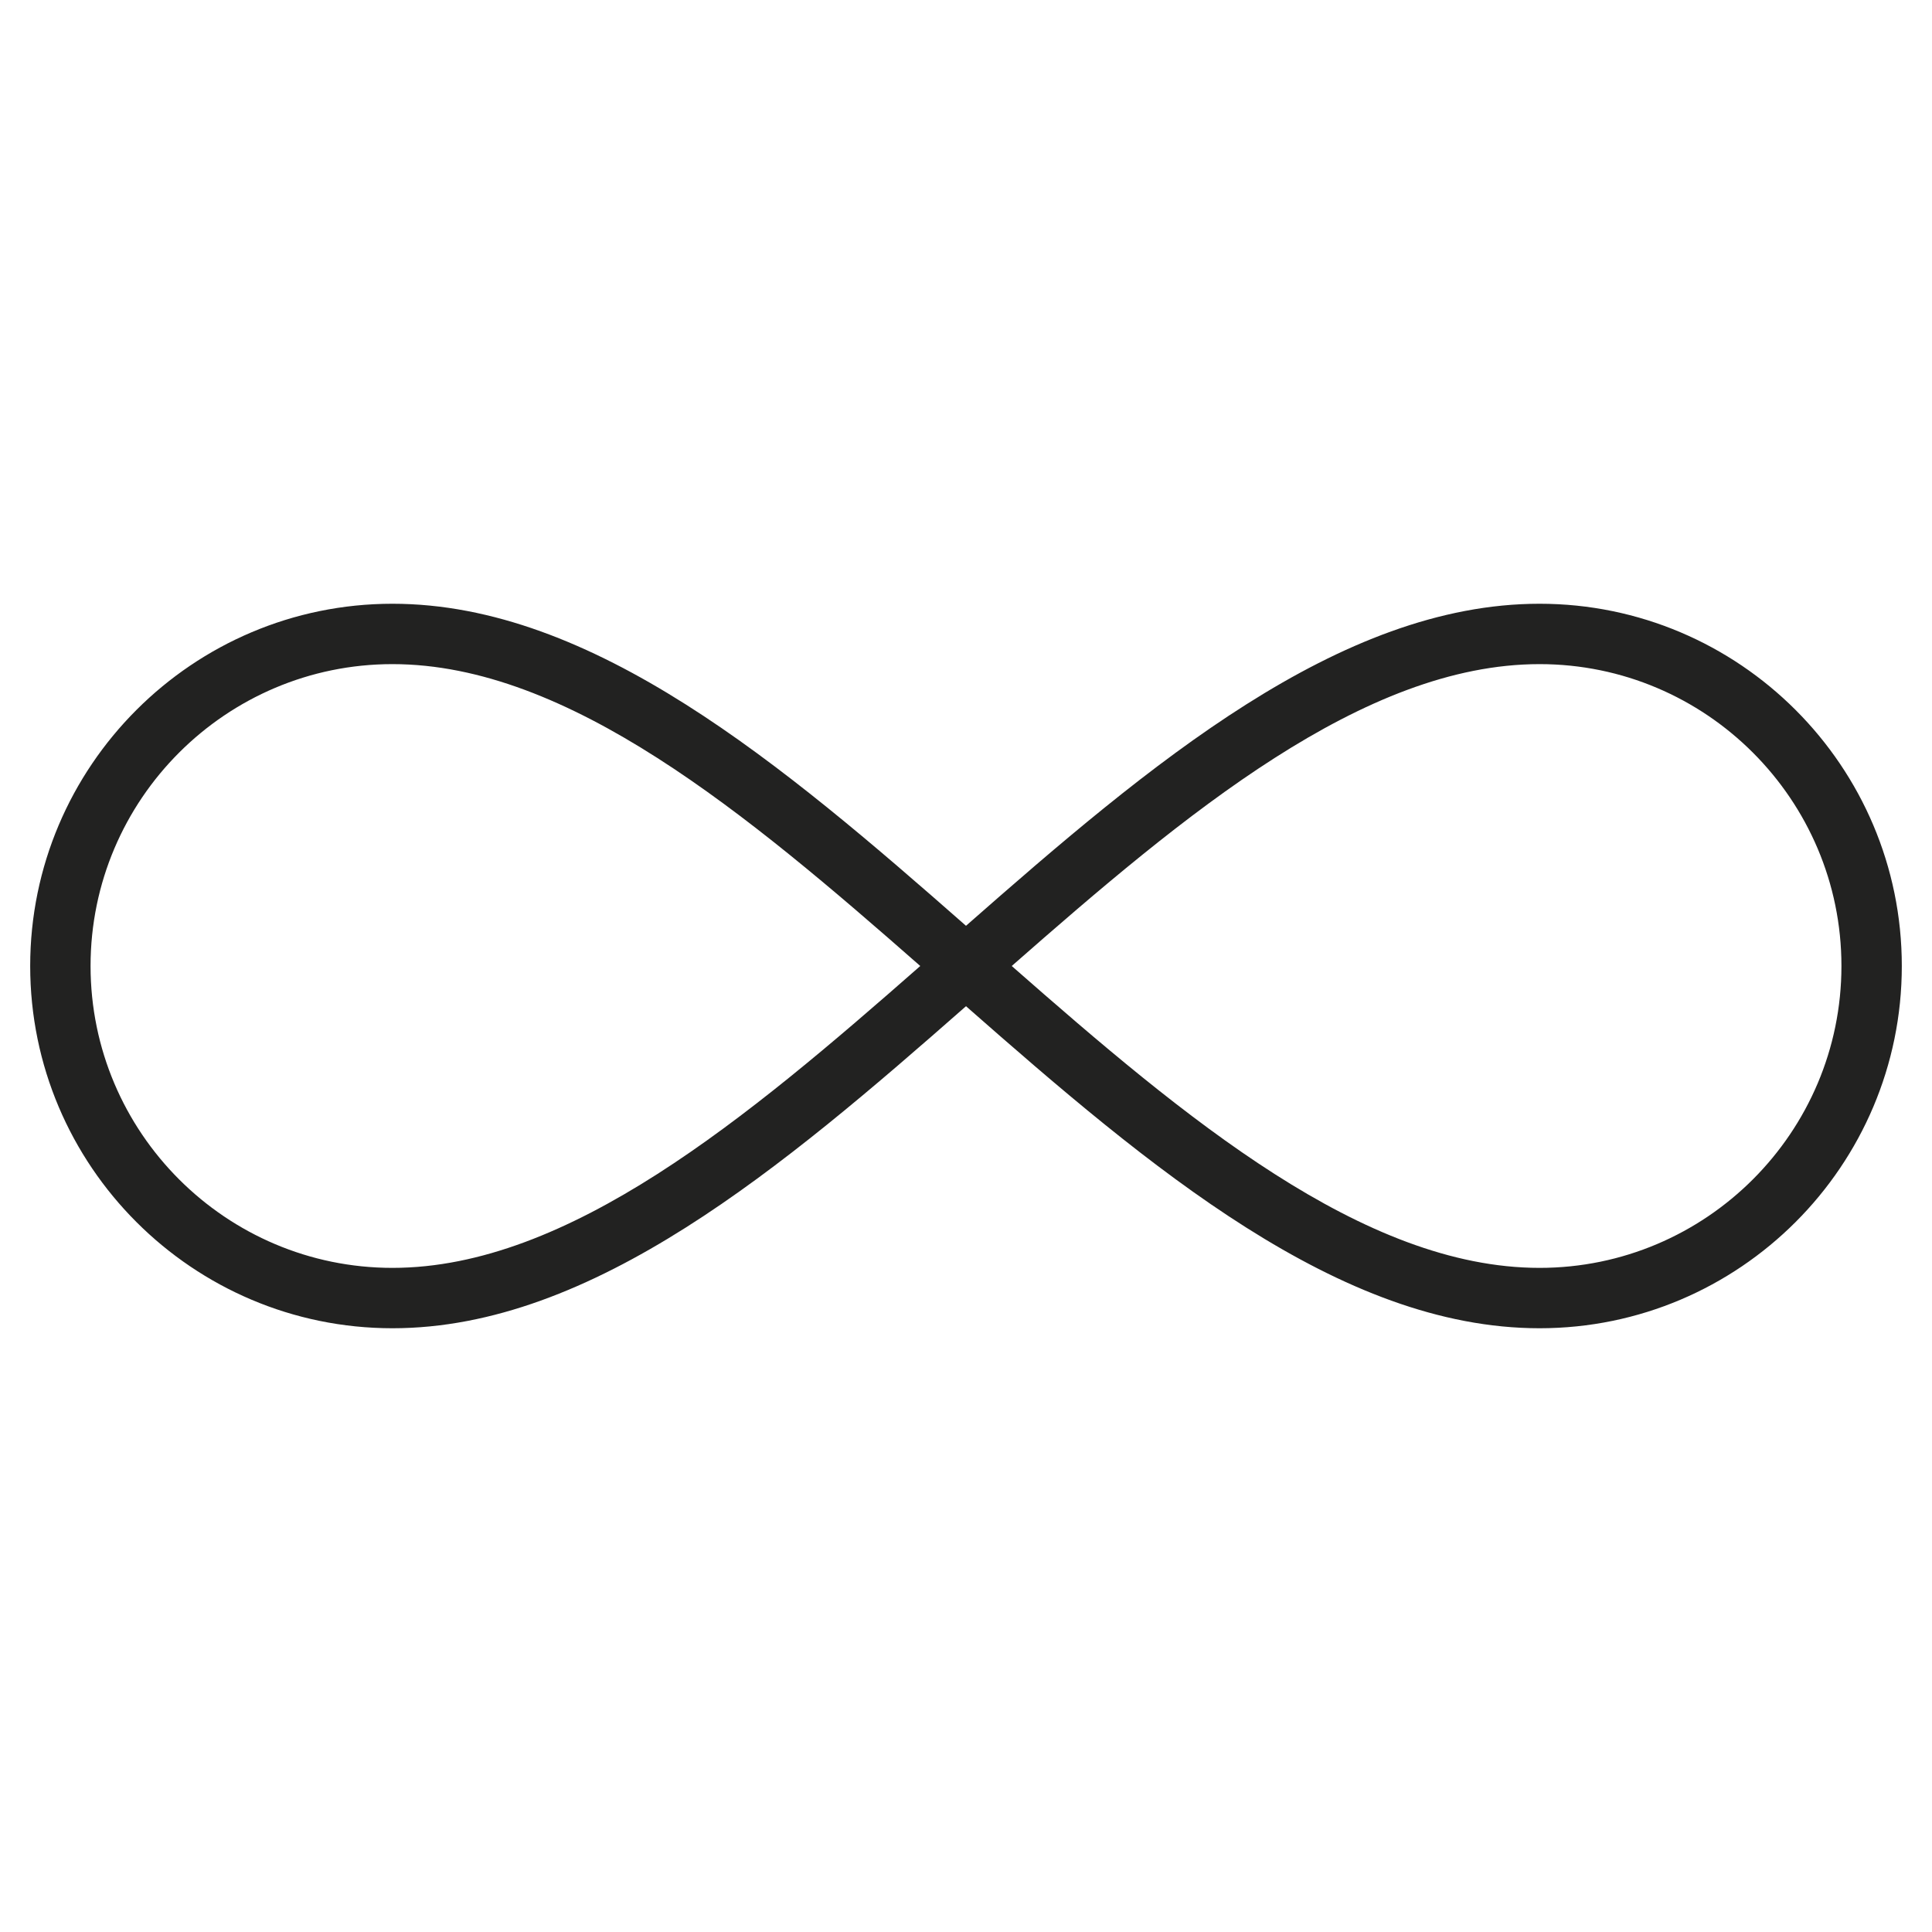 <?xml version="1.0" encoding="utf-8"?>
<!-- Generator: Adobe Illustrator 19.2.1, SVG Export Plug-In . SVG Version: 6.00 Build 0)  -->
<!DOCTYPE svg PUBLIC "-//W3C//DTD SVG 1.1//EN" "http://www.w3.org/Graphics/SVG/1.1/DTD/svg11.dtd">
<svg version="1.1" id="Layer_1" xmlns="http://www.w3.org/2000/svg" xmlns:xlink="http://www.w3.org/1999/xlink" x="0px" y="0px"
	 width="64px" height="64px" viewBox="0 0 64 64" enable-background="new 0 0 64 64" xml:space="preserve">
<path fill="#222221" d="M51,20c-6.637,0-12.921,5.325-19,10.668C25.921,25.325,19.637,20,13,20C6.383,20,1,25.383,1,32
	c0,6.617,5.383,12,12,12c6.637,0,12.921-5.325,19-10.668C38.079,38.675,44.363,44,51,44c6.617,0,12-5.383,12-12
	C63,25.383,57.617,20,51,20z M13,42C7.486,42,3,37.514,3,32c0-5.514,4.486-10,10-10c5.833,0,11.746,4.96,17.485,10
	C24.746,37.04,18.833,42,13,42z M51,42c-5.833,0-11.746-4.96-17.485-10C39.254,26.96,45.167,22,51,22c5.514,0,10,4.486,10,10
	C61,37.514,56.514,42,51,42z"/>
</svg>
